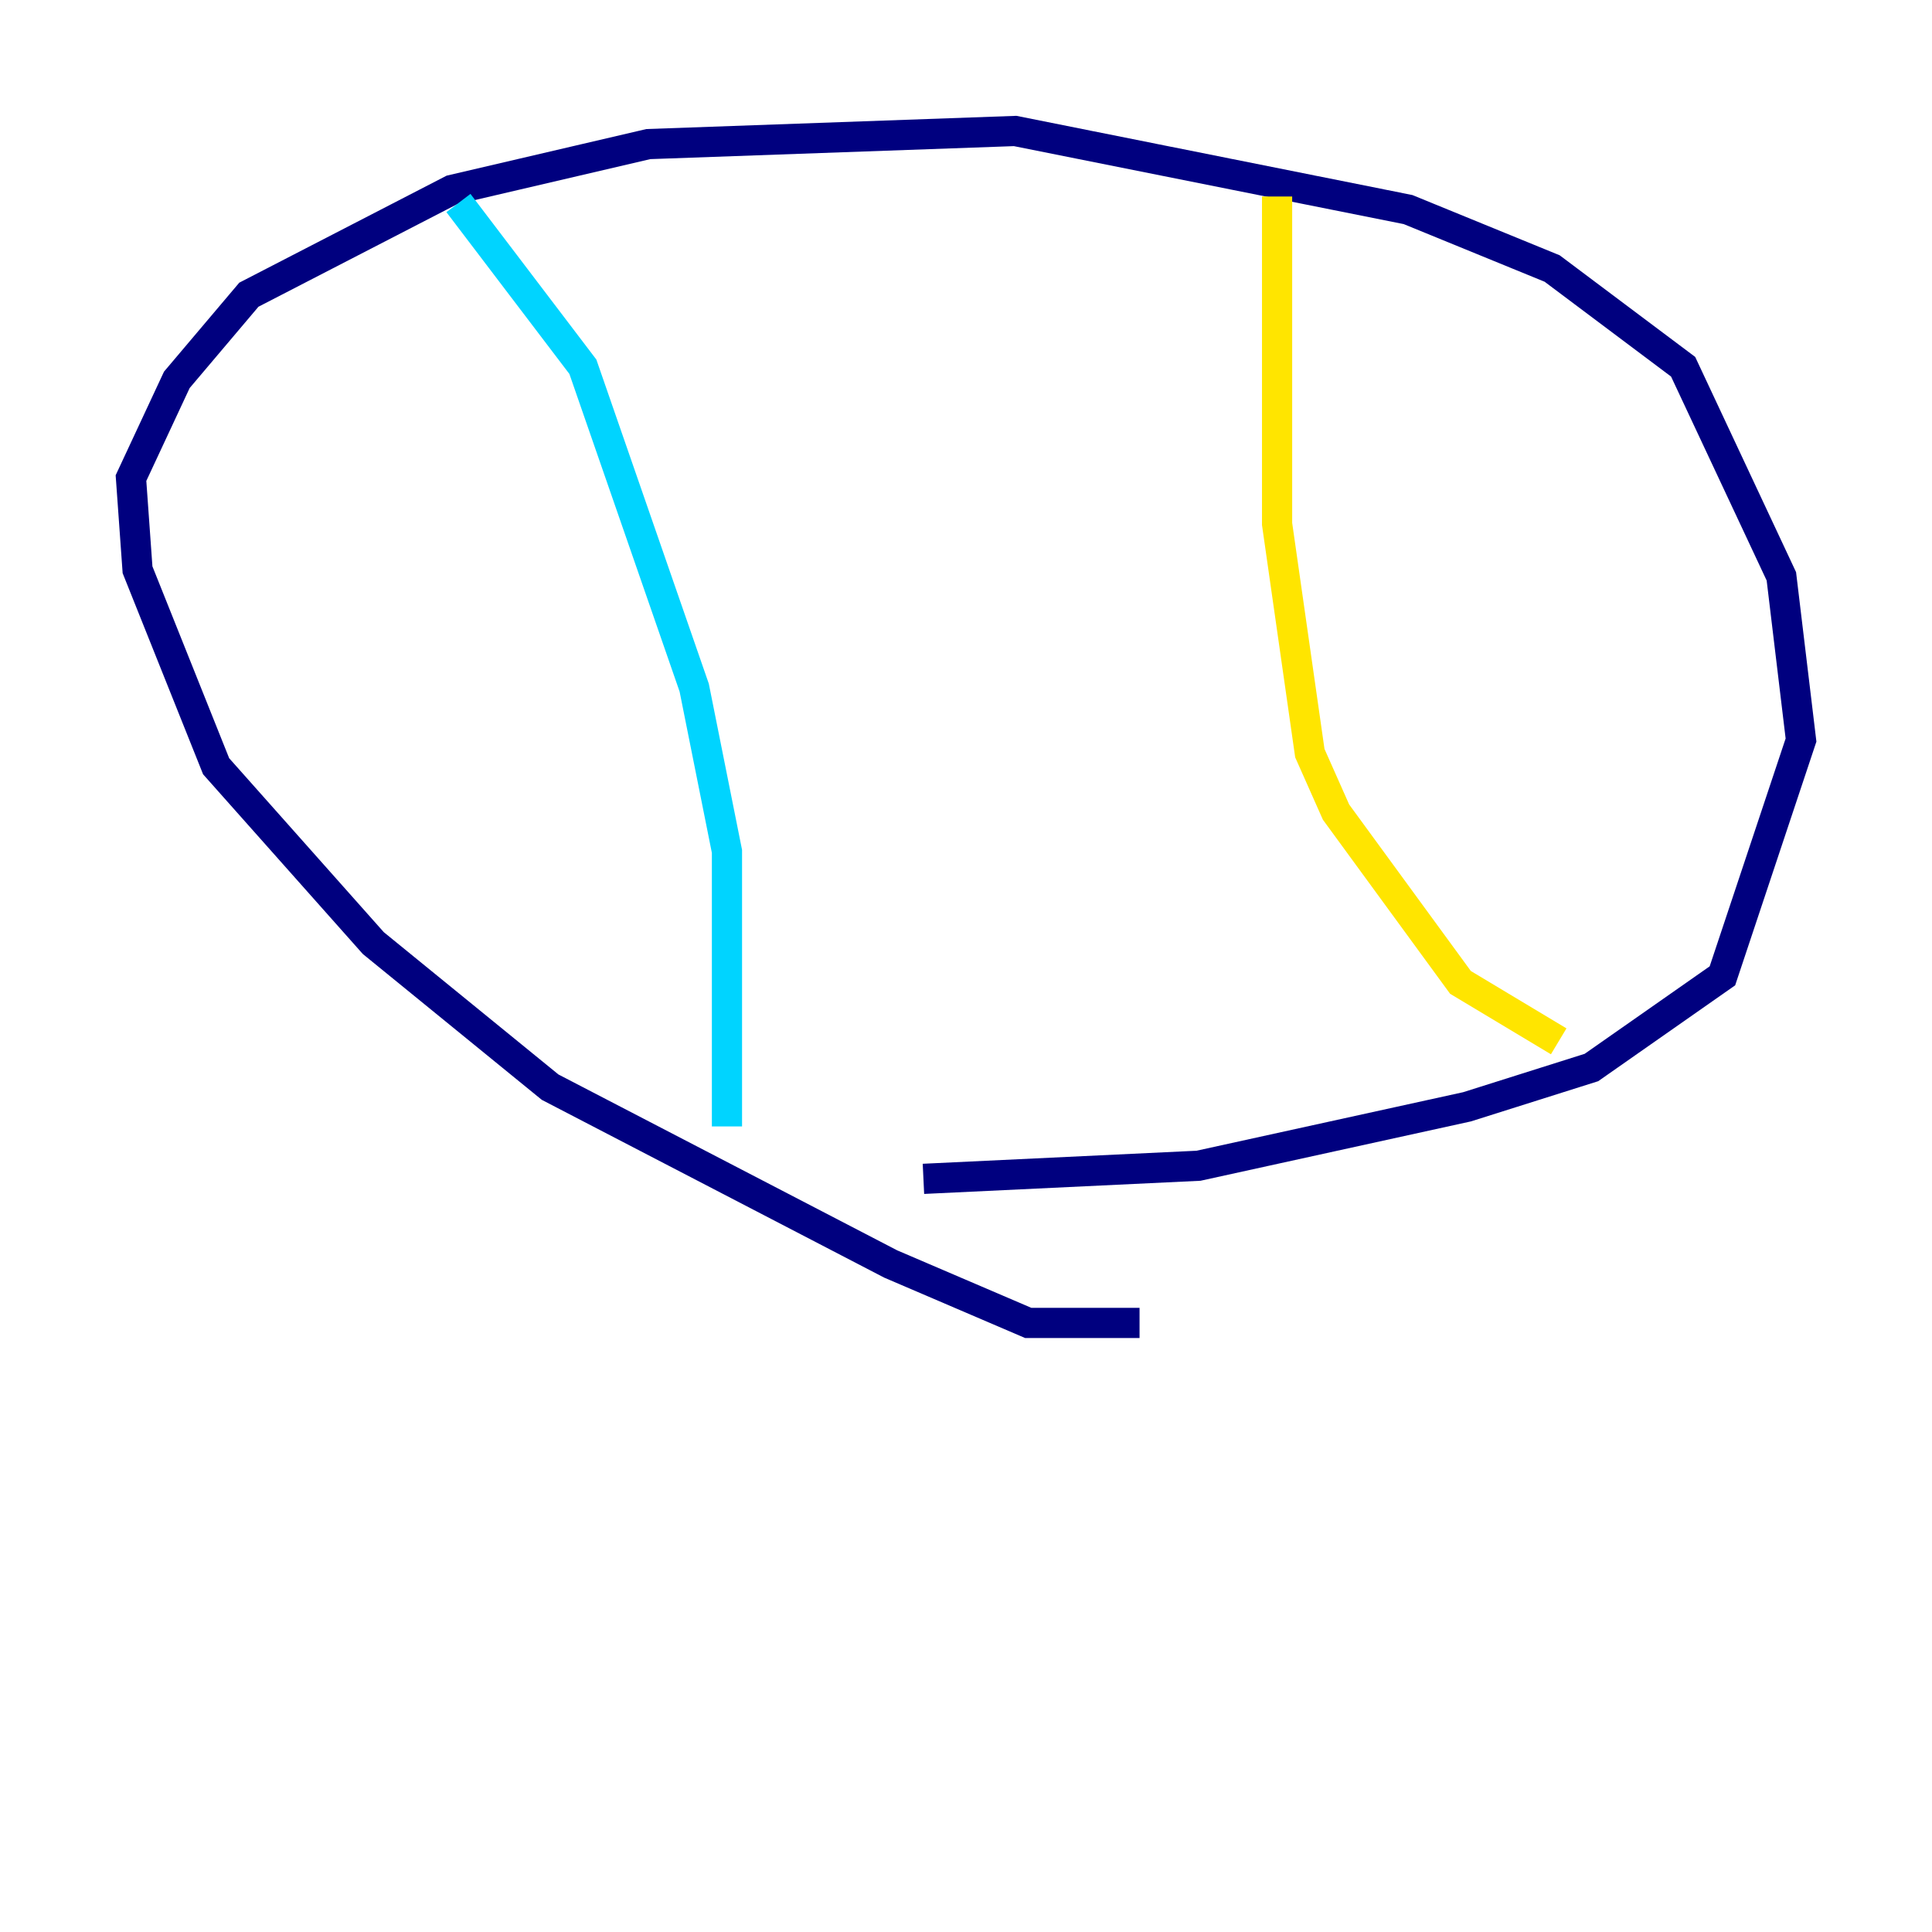 <?xml version="1.0" encoding="utf-8" ?>
<svg baseProfile="tiny" height="128" version="1.2" viewBox="0,0,128,128" width="128" xmlns="http://www.w3.org/2000/svg" xmlns:ev="http://www.w3.org/2001/xml-events" xmlns:xlink="http://www.w3.org/1999/xlink"><defs /><polyline fill="none" points="75.498,87.647 68.122,87.647 59.01,83.742 36.447,72.027 24.732,62.481 14.319,50.766 9.112,37.749 8.678,31.675 11.715,25.166 16.488,19.525 29.939,12.583 42.956,9.546 67.254,8.678 93.288,13.885 102.834,17.79 111.512,24.298 118.02,38.183 119.322,49.031 114.115,64.651 105.437,70.725 97.193,73.329 79.403,77.234 61.18,78.102" stroke="#00007f" stroke-width="2" /><polyline fill="none" points="30.373,13.451 38.617,24.298 45.993,45.559 48.163,56.407 48.163,74.63" stroke="#00d4ff" stroke-width="2" /><polyline fill="none" points="84.61,13.017 84.61,34.712 86.78,49.898 88.515,53.803 96.759,65.085 103.268,68.99" stroke="#ffe500" stroke-width="2" /><polyline fill="none" points="88.515,63.349 88.515,63.349" stroke="#7f0000" stroke-width="2" /></svg>